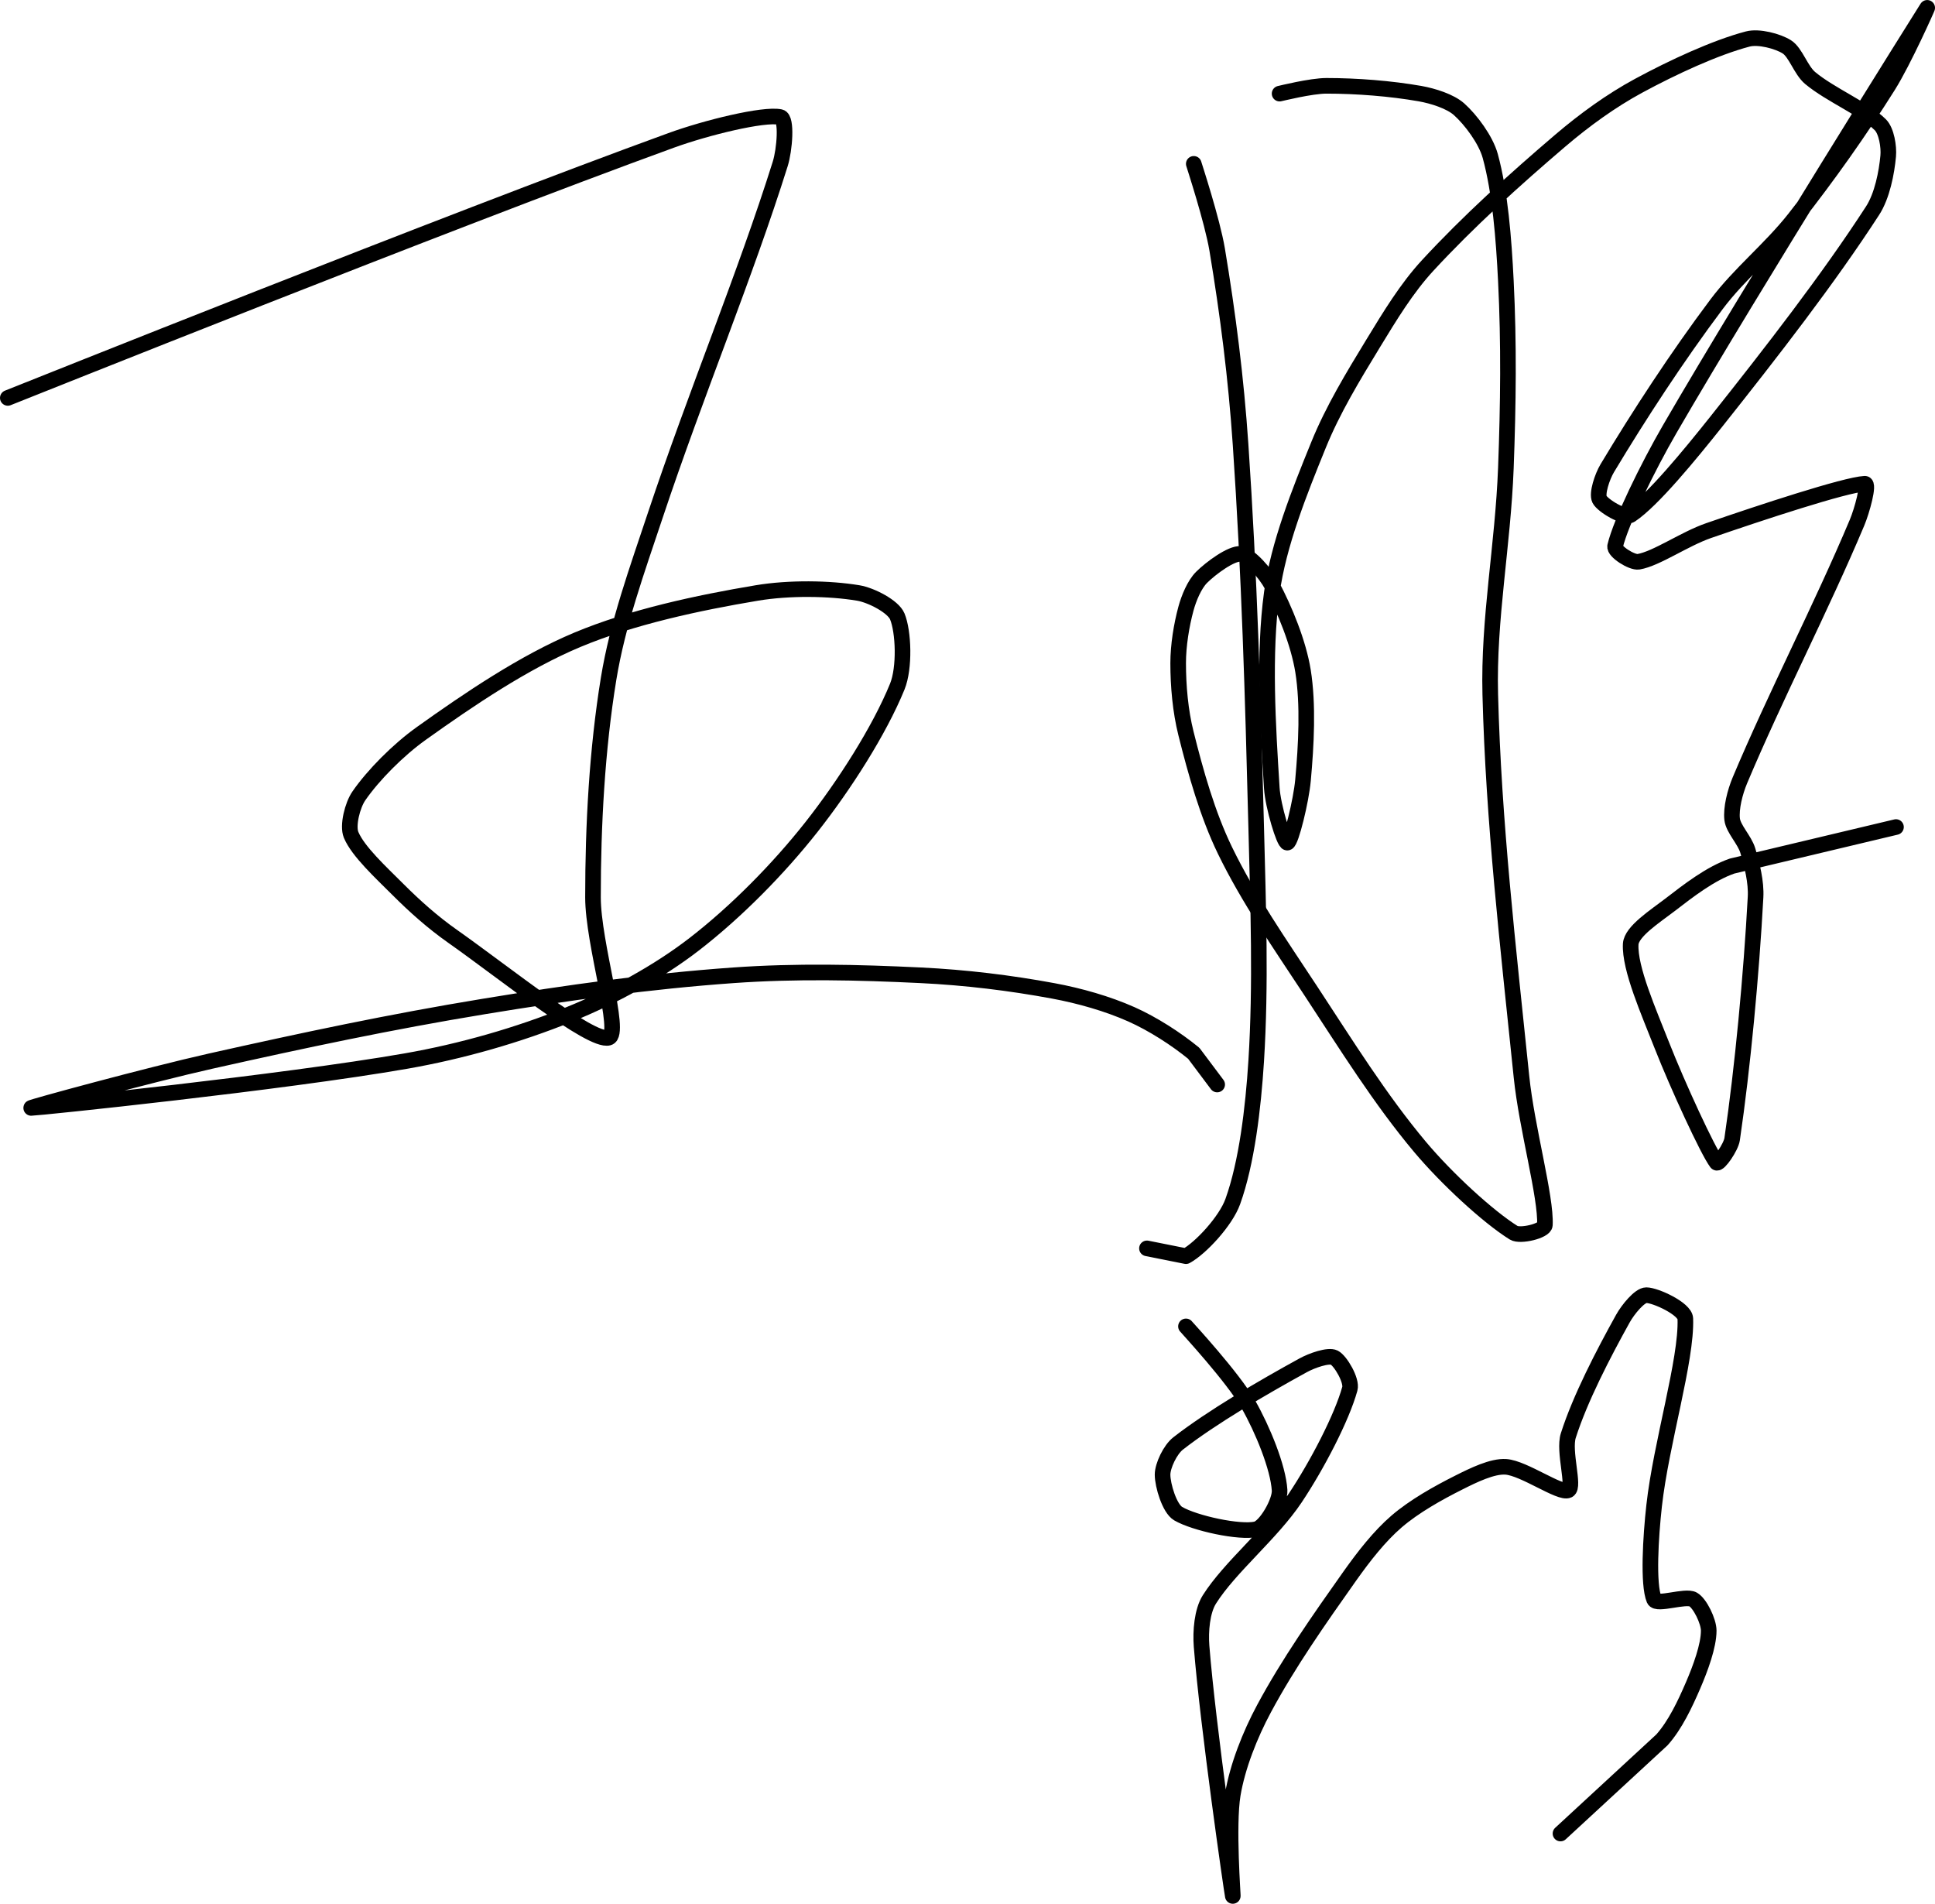 <?xml version="1.0" encoding="UTF-8" standalone="no"?><!DOCTYPE svg PUBLIC "-//W3C//DTD SVG 1.1//EN" "http://www.w3.org/Graphics/SVG/1.1/DTD/svg11.dtd"><svg xmlns="http://www.w3.org/2000/svg" version="1.1" width="248" height="244"><path fill="none" stroke="#000000" stroke-width="2" stroke-linecap="round" stroke-linejoin="round" d="M 1 51 c 1.49 -0.58 56.53 -22.65 85 -33 c 4.47 -1.63 11.88 -3.45 14 -3 c 0.89 0.19 0.56 4.21 0 6 c -4.46 14.22 -10.82 29.46 -16 45 c -2.37 7.11 -4.85 13.95 -6 21 c -1.48 9.06 -2 18.74 -2 28 c 0 5.97 3.72 17.52 2 18 c -2.26 0.63 -13.46 -8.4 -20 -13 c -2.53 -1.78 -4.83 -3.83 -7 -6 c -2.17 -2.17 -5.12 -4.88 -6 -7 c -0.49 -1.17 0.17 -3.81 1 -5 c 1.83 -2.65 5.03 -5.88 8 -8 c 6.12 -4.37 13.15 -9.13 20 -12 c 6.98 -2.92 15.46 -4.74 23 -6 c 4.12 -0.69 9.28 -0.62 13 0 c 1.67 0.28 4.47 1.73 5 3 c 0.81 1.95 0.98 6.59 0 9 c -2.3 5.64 -6.78 12.64 -11 18 c -4.25 5.39 -9.64 10.85 -15 15 c -4.64 3.59 -10.49 6.77 -16 9 c -6.56 2.66 -13.84 4.75 -21 6 c -15.86 2.76 -47.15 6 -48 6 c -0.42 0 15.03 -4.21 23 -6 c 11.97 -2.68 22.96 -5.02 35 -7 c 10.88 -1.79 21.19 -3.23 32 -4 c 8.05 -0.57 15.92 -0.39 24 0 c 5.76 0.28 11.44 0.97 17 2 c 3.39 0.63 6.94 1.64 10 3 c 2.76 1.23 5.74 3.15 8 5 l 3 4"/><path fill="none" stroke="#000000" stroke-width="2" stroke-linecap="round" stroke-linejoin="round" d="M 153 21 c 0.05 0.19 2.37 7.25 3 11 c 1.38 8.29 2.42 16.43 3 25 c 1.13 16.7 1.57 32.06 2 49 c 0.26 10.36 0.62 20.07 0 30 c -0.38 6.04 -1.21 13.03 -3 18 c -0.9 2.51 -4.12 5.98 -6 7 l -5 -1"/><path fill="none" stroke="#000000" stroke-width="2" stroke-linecap="round" stroke-linejoin="round" d="M 164 12 c 0.11 -0.02 4.04 -1 6 -1 c 3.88 0 8.24 0.34 12 1 c 1.68 0.3 3.86 0.99 5 2 c 1.52 1.36 3.43 3.92 4 6 c 1.27 4.64 1.73 10.59 2 16 c 0.4 8.06 0.31 15.79 0 24 c -0.38 9.94 -2.25 19.32 -2 29 c 0.42 16.38 2.28 32.29 4 49 c 0.67 6.54 3.18 15.45 3 19 c -0.04 0.76 -3.16 1.52 -4 1 c -3.31 -2.07 -8.59 -6.94 -12 -11 c -5.11 -6.09 -9.4 -13 -14 -20 c -3.98 -6.05 -8.01 -11.84 -11 -18 c -2.24 -4.62 -3.75 -9.99 -5 -15 c -0.72 -2.87 -1 -6.09 -1 -9 c 0 -2.28 0.42 -4.86 1 -7 c 0.37 -1.36 1.09 -3.09 2 -4 c 1.18 -1.18 3.83 -3.13 5 -3 c 1.14 0.13 3.2 2.5 4 4 c 1.66 3.11 3.42 7.4 4 11 c 0.69 4.3 0.41 9.5 0 14 c -0.24 2.65 -1.53 7.88 -2 8 c -0.41 0.1 -1.86 -4.68 -2 -7 c -0.5 -7.96 -1.07 -17.17 0 -25 c 0.85 -6.24 3.53 -12.93 6 -19 c 1.83 -4.5 4.41 -8.75 7 -13 c 2.14 -3.51 4.29 -7.07 7 -10 c 5.18 -5.61 11.07 -10.94 17 -16 c 3.1 -2.64 6.49 -5.1 10 -7 c 4.38 -2.37 9.83 -4.9 14 -6 c 1.4 -0.37 3.84 0.27 5 1 c 1.14 0.71 1.8 3 3 4 c 2.59 2.16 6.95 3.95 9 6 c 0.78 0.78 1.11 2.8 1 4 c -0.19 2.11 -0.77 5.11 -2 7 c -5.66 8.74 -12.93 18.1 -20 27 c -3.43 4.31 -8.21 10.14 -11 12 c -0.77 0.51 -3.6 -1.2 -4 -2 c -0.37 -0.74 0.34 -2.9 1 -4 c 4.05 -6.75 8.95 -14.27 14 -21 c 2.97 -3.96 6.91 -7.07 10 -11 c 4.32 -5.5 8.31 -11.13 12 -17 c 1.98 -3.15 5.11 -10.17 5 -10 c -0.59 0.93 -22.29 35.52 -33 54 c -2.8 4.83 -6.27 11.91 -7 15 c -0.16 0.67 2.15 2.14 3 2 c 2.31 -0.39 5.87 -2.92 9 -4 c 6.63 -2.29 17.49 -5.87 20 -6 c 0.61 -0.03 -0.36 3.48 -1 5 c -4.56 10.84 -10.44 22.16 -15 33 c -0.64 1.52 -1.16 3.6 -1 5 c 0.14 1.23 1.59 2.64 2 4 c 0.55 1.85 1.11 4.05 1 6 c -0.54 9.98 -1.66 21.9 -3 31 c -0.15 1.05 -1.75 3.33 -2 3 c -1.13 -1.51 -4.97 -9.84 -7 -15 c -1.66 -4.24 -4.17 -9.89 -4 -13 c 0.09 -1.62 3.18 -3.6 5 -5 c 2.43 -1.87 5.2 -4.03 8 -5 l 21 -5"/><path fill="none" stroke="#000000" stroke-width="2" stroke-linecap="round" stroke-linejoin="round" d="M 152 170 c 0.14 0.18 6.01 6.51 8 10 c 1.82 3.19 3.82 8.07 4 11 c 0.09 1.46 -1.79 4.72 -3 5 c -2.12 0.49 -7.89 -0.77 -10 -2 c -1.11 -0.65 -2 -3.62 -2 -5 c 0 -1.14 0.98 -3.21 2 -4 c 4.3 -3.35 10.79 -7.14 16 -10 c 1.14 -0.63 3.26 -1.37 4 -1 c 0.8 0.4 2.3 2.94 2 4 c -1.03 3.72 -4.19 9.79 -7 14 c -3.06 4.58 -8.36 8.82 -11 13 c -0.94 1.49 -1.15 4.07 -1 6 c 0.81 10.22 3.88 31.45 4 32 c 0.05 0.22 -0.66 -9.01 0 -13 c 0.6 -3.59 2.2 -7.65 4 -11 c 3.11 -5.8 7.08 -11.46 11 -17 c 1.79 -2.52 3.79 -5.1 6 -7 c 2.26 -1.94 5.27 -3.63 8 -5 c 1.83 -0.92 4.27 -2.12 6 -2 c 2.34 0.17 6.97 3.52 8 3 c 0.85 -0.42 -0.64 -4.99 0 -7 c 1.51 -4.75 4.5 -10.5 7 -15 c 0.64 -1.15 2.14 -3 3 -3 c 1.18 0 4.95 1.74 5 3 c 0.2 5.27 -3.11 15.98 -4 24 c -0.44 3.95 -0.81 10.06 0 12 c 0.34 0.81 4.02 -0.56 5 0 c 0.88 0.5 2 2.8 2 4 c 0 1.95 -1.07 4.84 -2 7 c -1.03 2.39 -2.3 5.1 -4 7 l -13 12"/></svg>